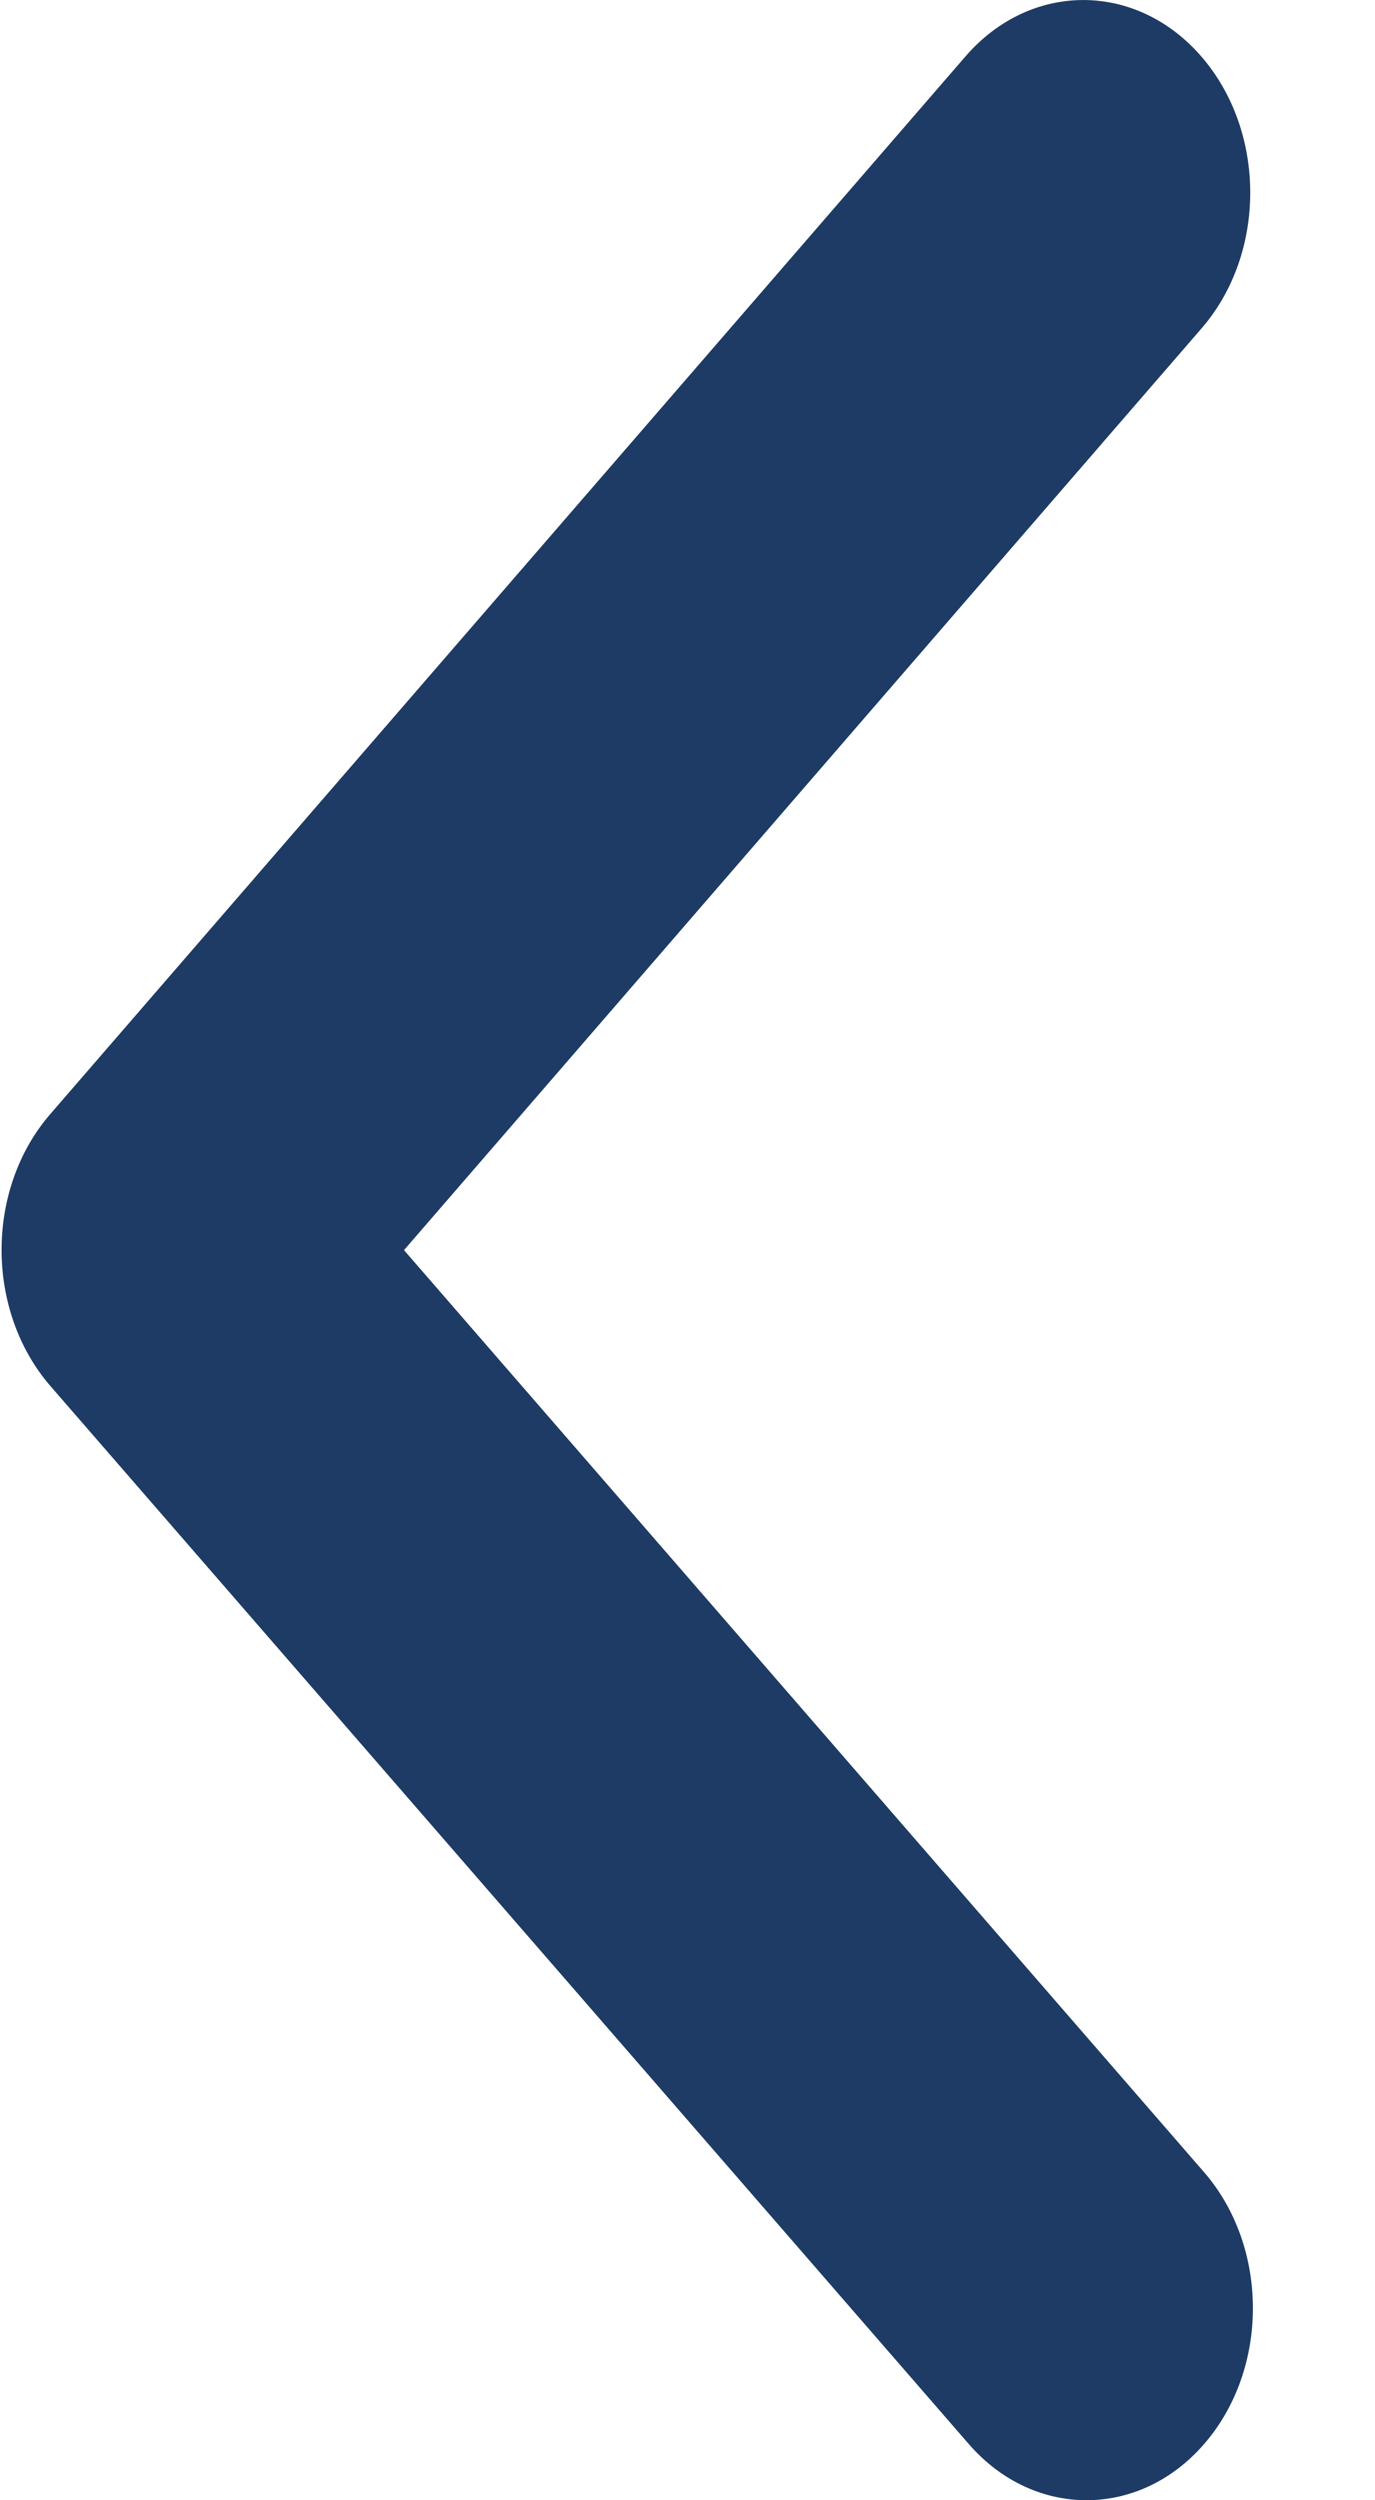 <svg width="11" height="20" viewBox="0 0 11 20" fill="none" xmlns="http://www.w3.org/2000/svg">
<path fill-rule="evenodd" clip-rule="evenodd" d="M9.634 19.549C9.114 20.15 8.27 20.15 7.749 19.549L0.404 11.088C-0.117 10.487 -0.118 9.513 0.402 8.912L7.724 0.451C8.244 -0.15 9.088 -0.15 9.61 0.451C10.131 1.051 10.133 2.026 9.613 2.626L3.232 10L9.631 17.374C10.153 17.974 10.154 18.949 9.634 19.549Z" fill="#1D3B65"/>
</svg>
